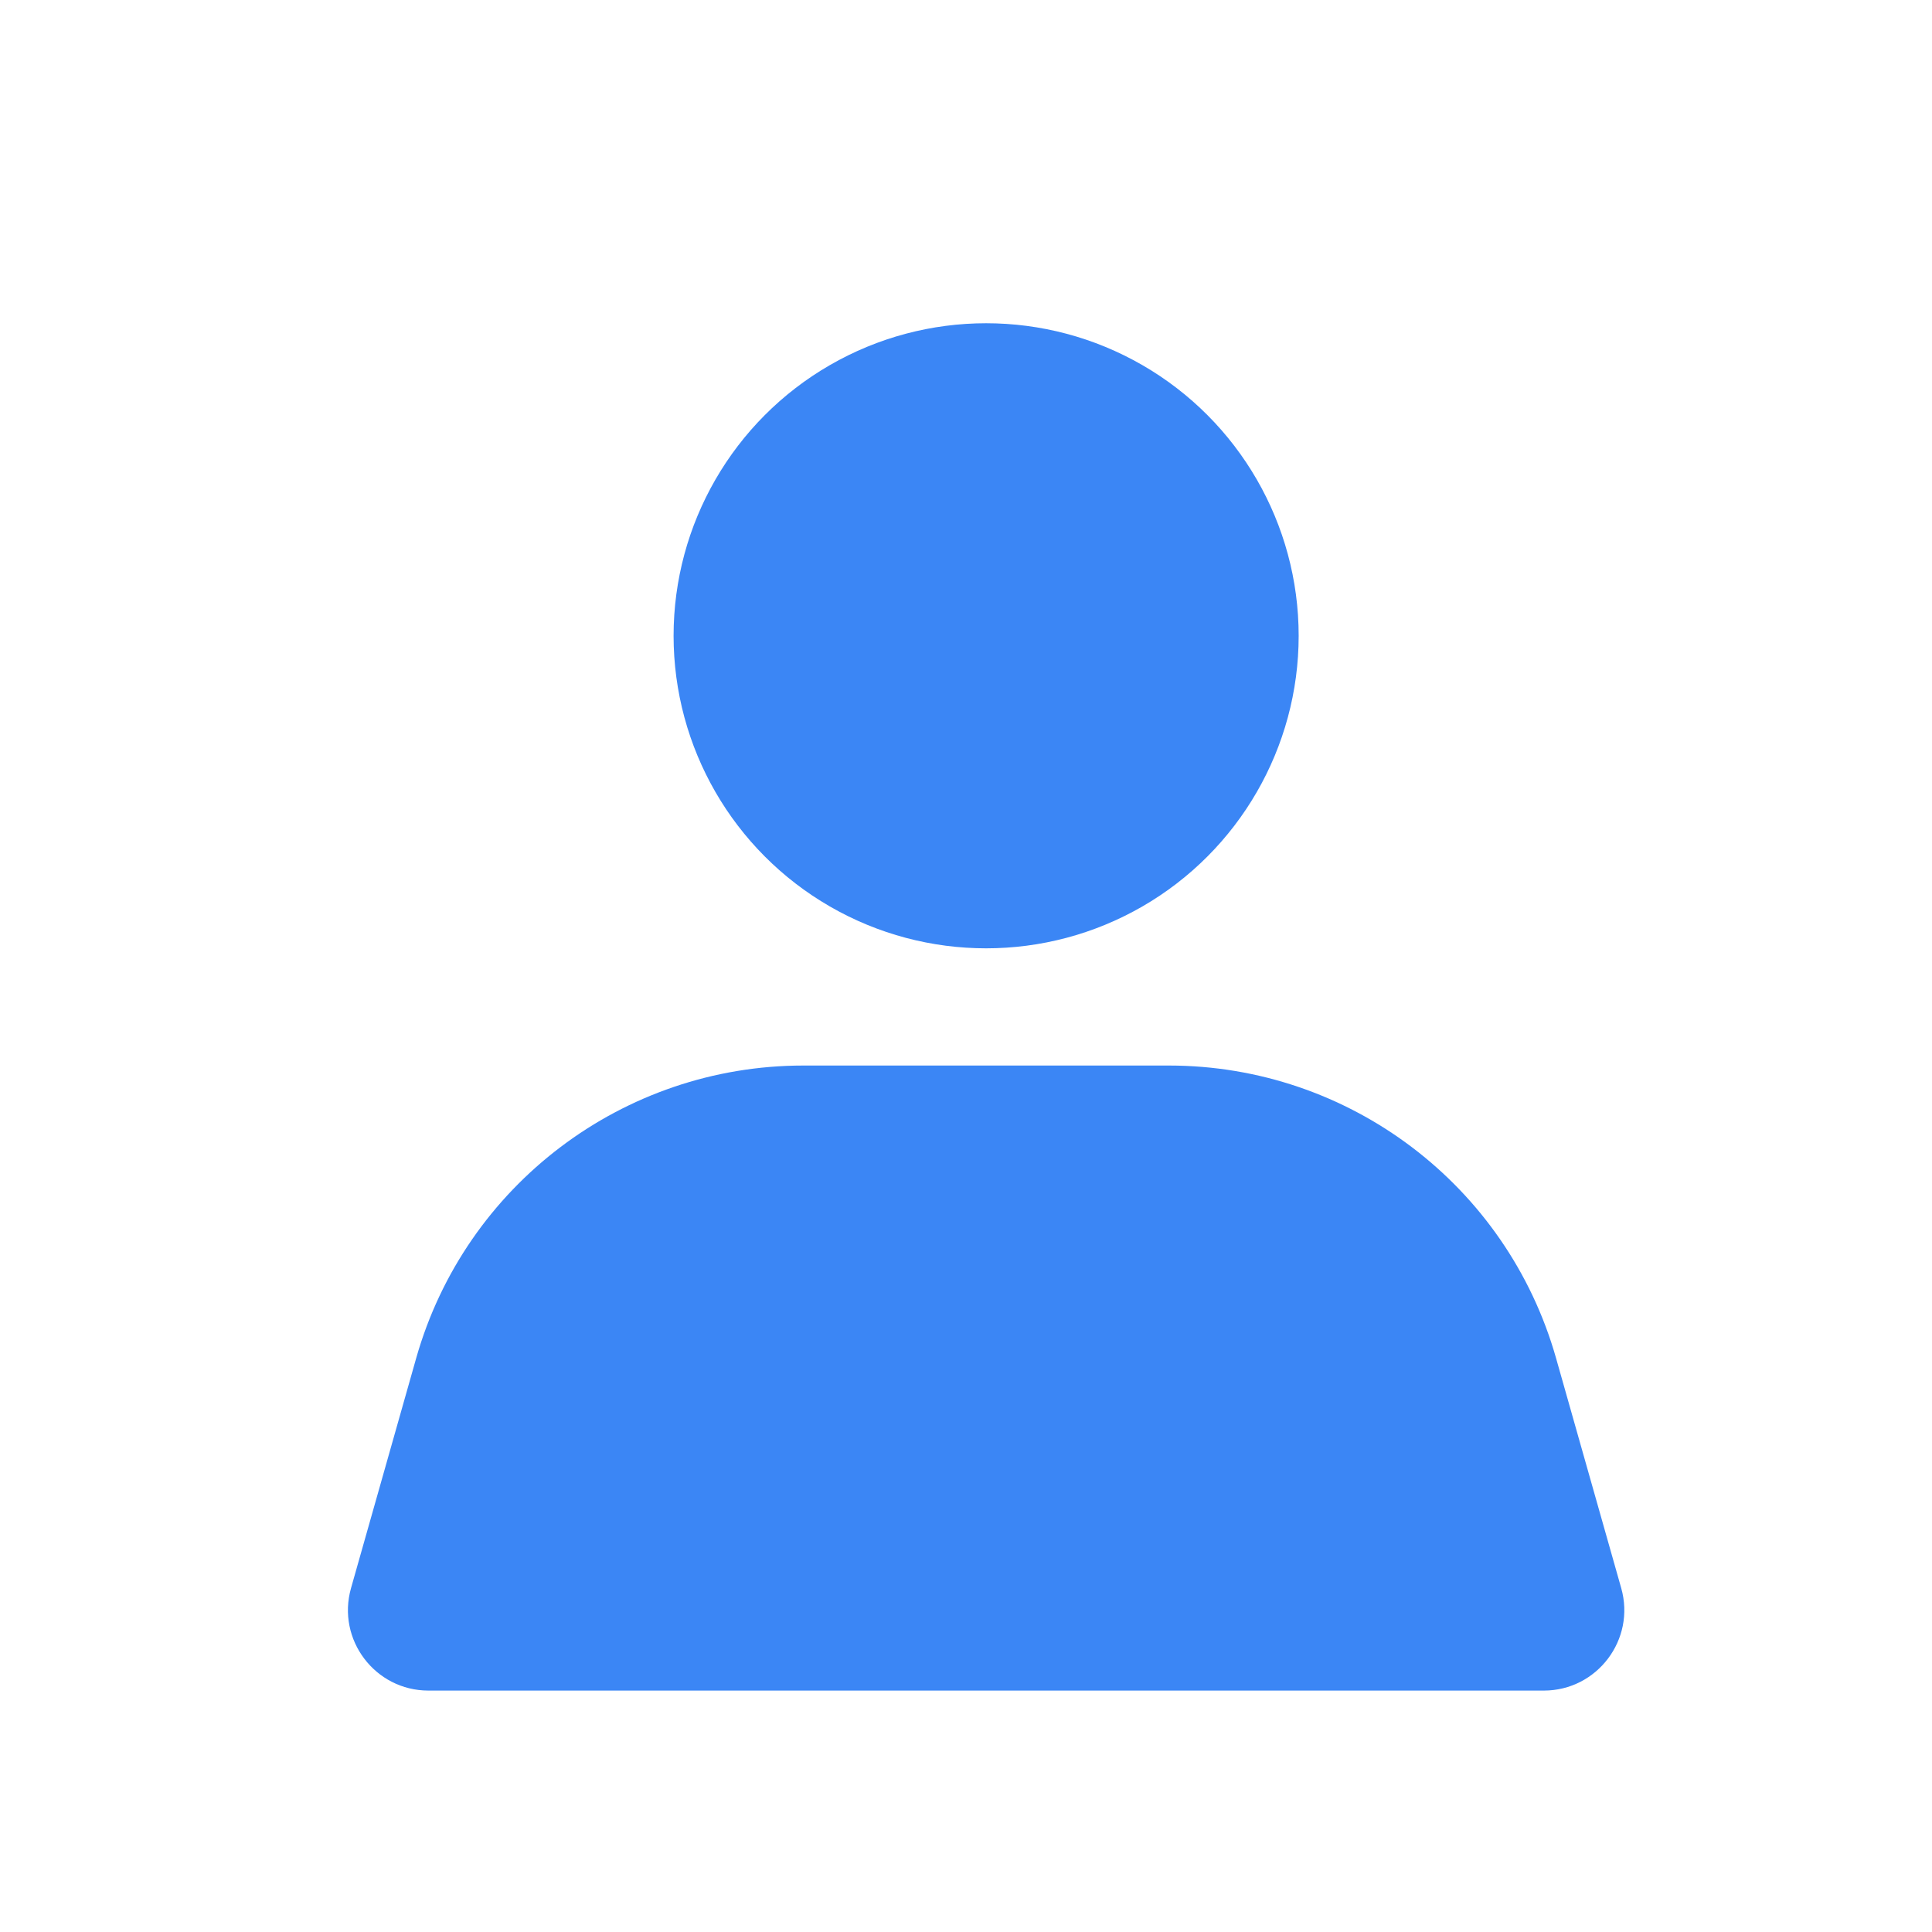<svg width="48" height="48" viewBox="0 0 48 48" fill="none" xmlns="http://www.w3.org/2000/svg">
<circle cx="24.5" cy="15.796" r="7.765" fill="#3B86F5"/>
<path d="M10.339 33.747C11.558 29.443 15.487 26.473 19.96 26.473H29.04C33.513 26.473 37.442 29.443 38.661 33.747L40.279 39.457C40.641 40.733 39.681 42.002 38.355 42.002H10.645C9.318 42.002 8.359 40.733 8.721 39.457L10.339 33.747Z" fill="#3B86F5"/>
</svg>
